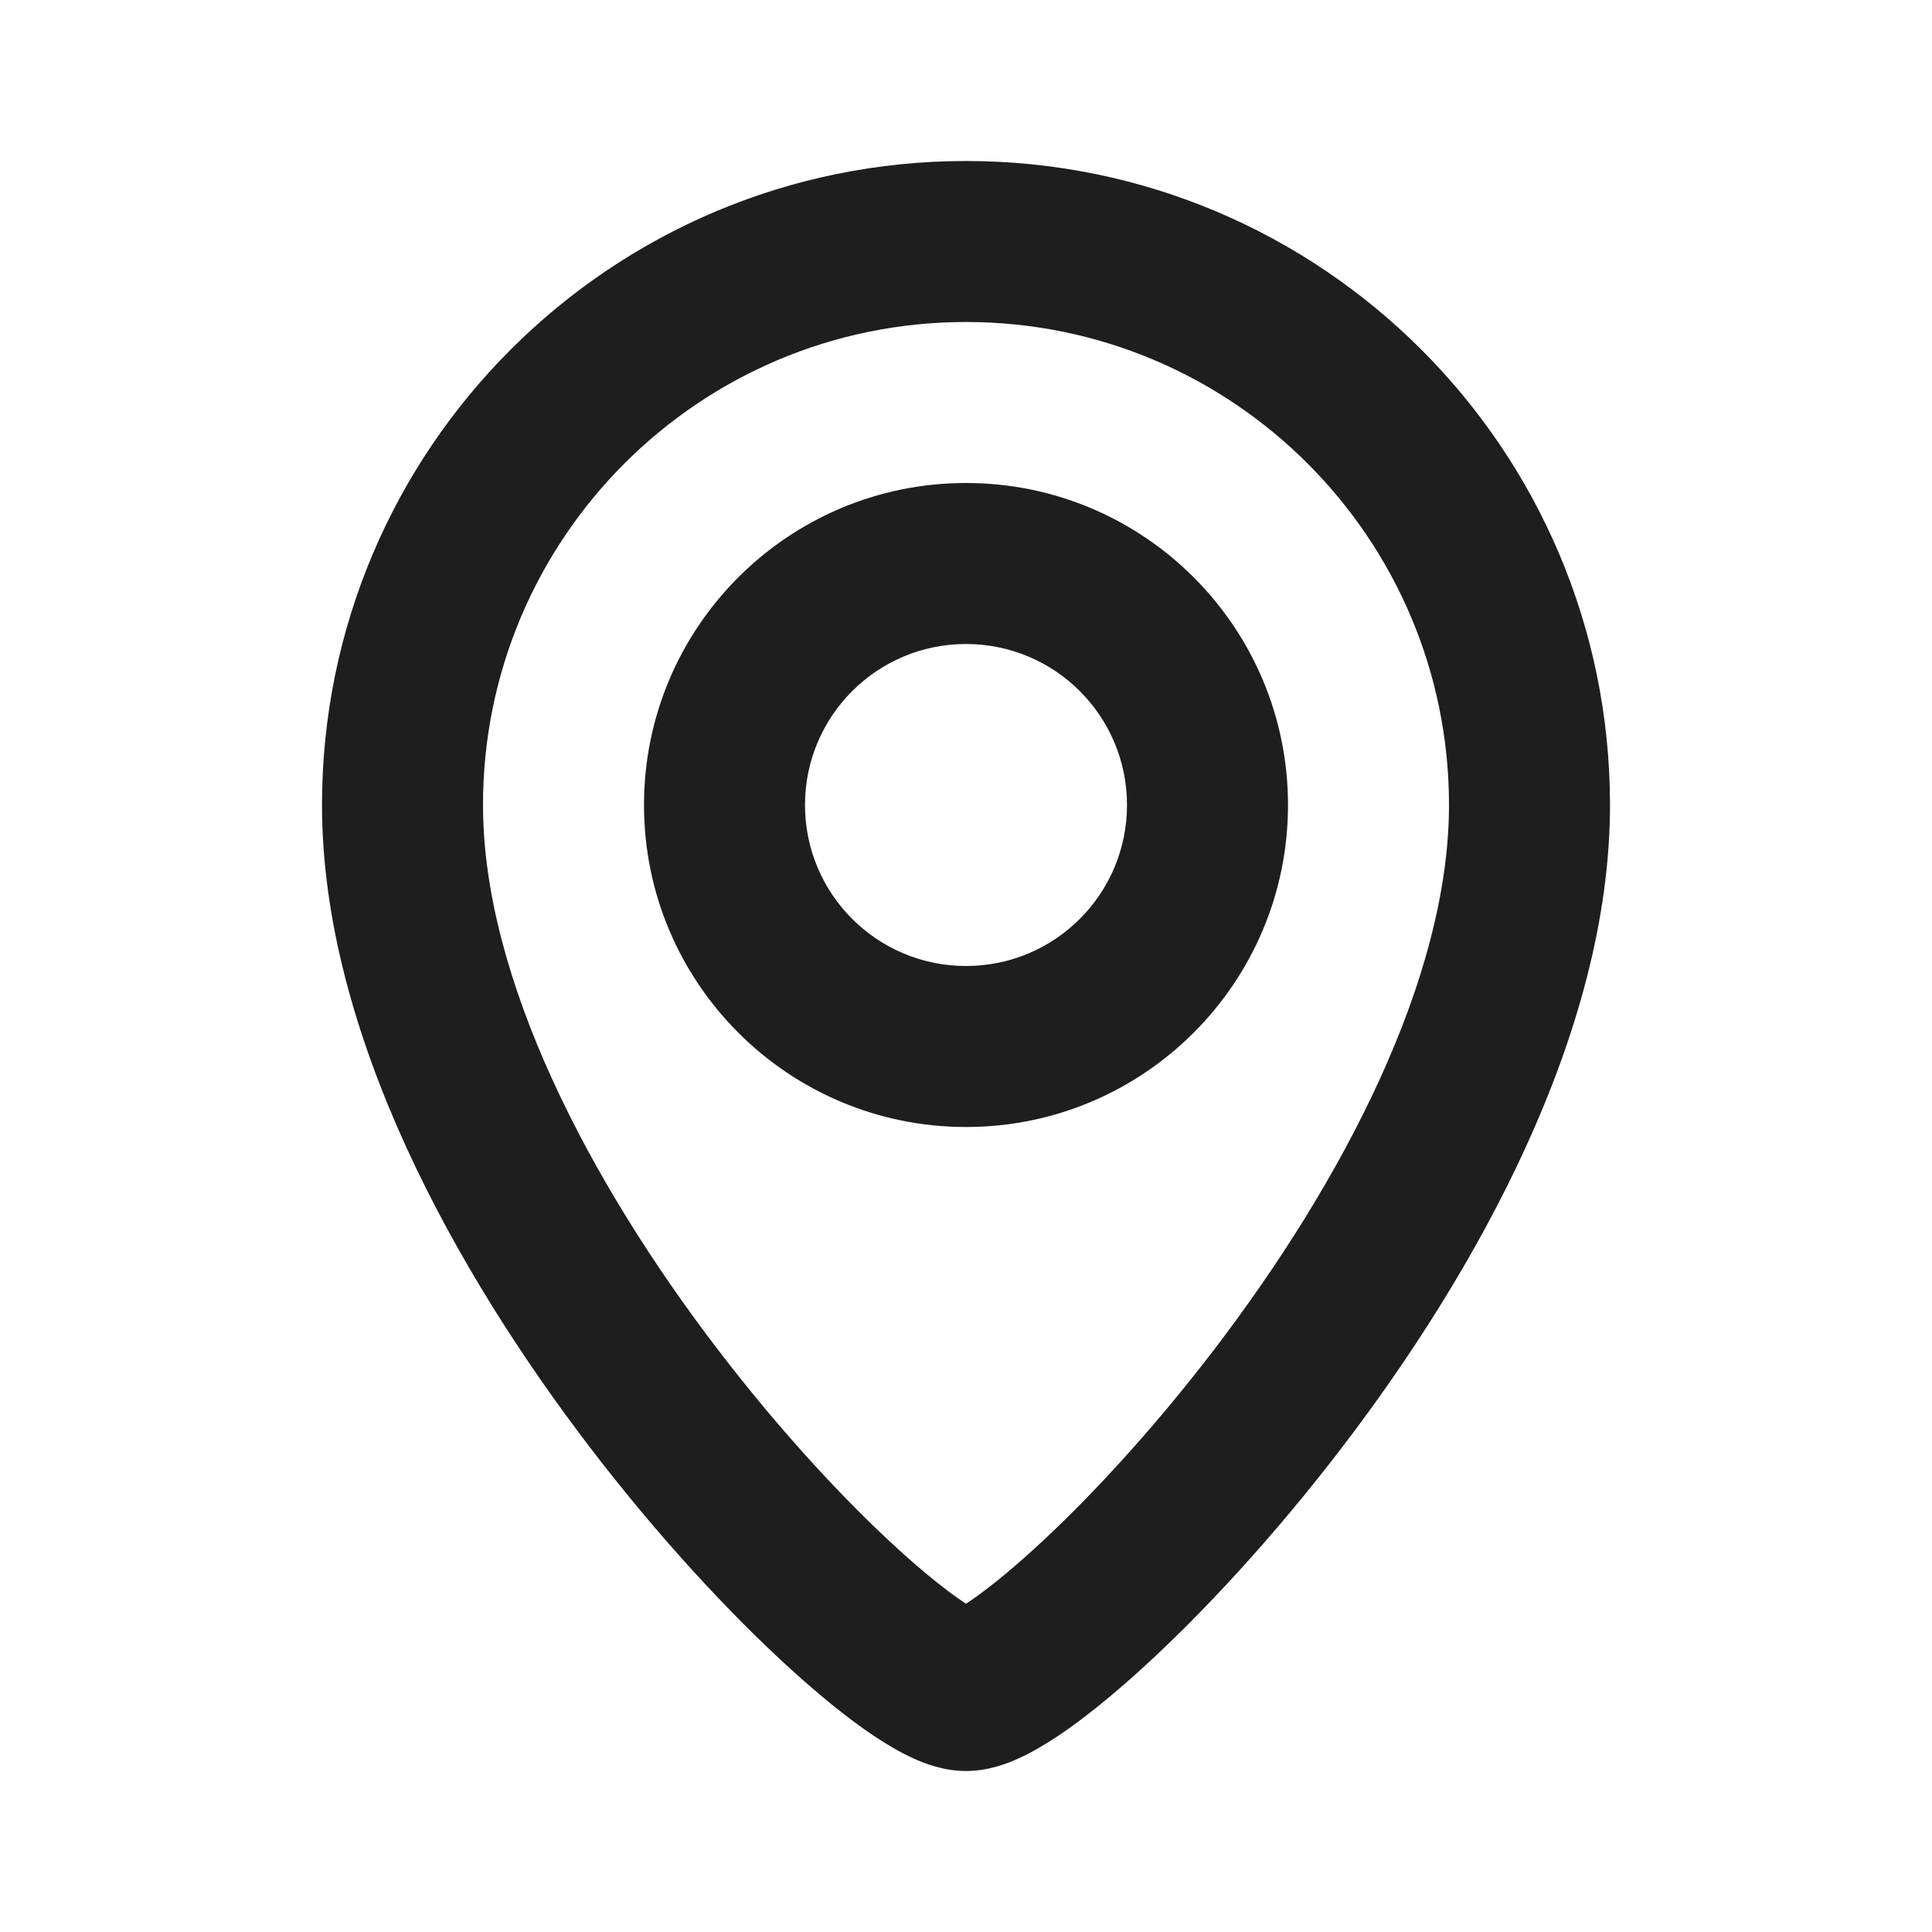<svg width="24" height="24" viewBox="0 0 24 24" fill="none" xmlns="http://www.w3.org/2000/svg">
<path fill-rule="evenodd" clip-rule="evenodd" d="M12 6C9.791 6 8 7.791 8 10C8 12.209 9.791 14 12 14C14.209 14 16 12.209 16 10C16 7.791 14.209 6 12 6ZM10 10C10 8.895 10.895 8 12 8C13.105 8 14 8.895 14 10C14 11.105 13.105 12 12 12C10.895 12 10 11.105 10 10Z" fill="black" fill-opacity="0.88"/>
<path fill-rule="evenodd" clip-rule="evenodd" d="M12 2C7.582 2 4 5.582 4 10C4 12.841 5.673 15.814 7.331 17.983C8.177 19.089 9.06 20.04 9.811 20.724C10.184 21.064 10.541 21.353 10.856 21.564C11.013 21.668 11.177 21.766 11.341 21.841C11.483 21.906 11.722 22 12 22C12.278 22 12.517 21.906 12.659 21.841C12.823 21.766 12.987 21.668 13.144 21.564C13.459 21.353 13.816 21.064 14.189 20.724C14.94 20.04 15.823 19.089 16.669 17.983C18.328 15.814 20 12.841 20 10C20 5.582 16.418 2 12 2ZM6 10C6 6.686 8.686 4 12 4C15.314 4 18 6.686 18 10C18 12.159 16.672 14.686 15.081 16.767C14.302 17.786 13.498 18.648 12.842 19.245C12.513 19.545 12.236 19.764 12.032 19.901L12 19.922L11.968 19.901C11.764 19.764 11.487 19.545 11.158 19.245C10.502 18.648 9.698 17.786 8.919 16.767C7.327 14.686 6 12.159 6 10Z" fill="black" fill-opacity="0.88"/>
</svg>
